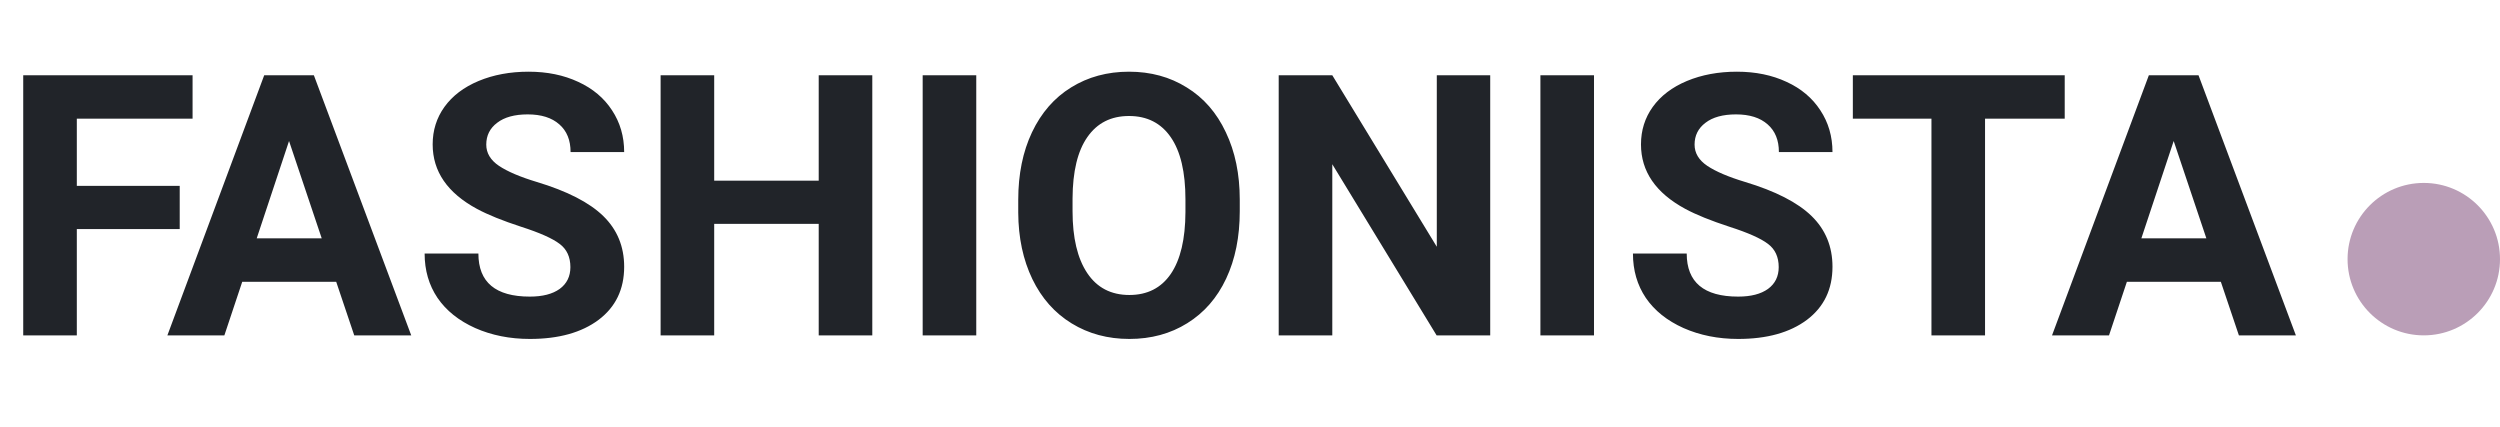 <svg width="246" height="42" viewBox="0 0 246 42" fill="none" xmlns="http://www.w3.org/2000/svg">
<path d="M17.684 22.541H7.559V33H2.285V7.406H18.949V11.678H7.559V18.287H17.684V22.541ZM33.082 27.727H23.836L22.078 33H16.471L25.998 7.406H30.885L40.465 33H34.857L33.082 27.727ZM25.26 23.455H31.658L28.441 13.875L25.26 23.455ZM56.127 26.285C56.127 25.289 55.775 24.527 55.072 24C54.369 23.461 53.103 22.898 51.275 22.312C49.447 21.715 48 21.129 46.934 20.555C44.027 18.984 42.574 16.869 42.574 14.209C42.574 12.826 42.961 11.596 43.734 10.518C44.52 9.428 45.639 8.578 47.092 7.969C48.557 7.359 50.197 7.055 52.014 7.055C53.842 7.055 55.471 7.389 56.9 8.057C58.33 8.713 59.438 9.645 60.223 10.852C61.02 12.059 61.418 13.43 61.418 14.965H56.145C56.145 13.793 55.775 12.885 55.037 12.24C54.299 11.584 53.262 11.256 51.926 11.256C50.637 11.256 49.635 11.531 48.92 12.082C48.205 12.621 47.848 13.336 47.848 14.227C47.848 15.059 48.264 15.756 49.096 16.318C49.94 16.881 51.176 17.408 52.805 17.9C55.805 18.803 57.99 19.922 59.361 21.258C60.732 22.594 61.418 24.258 61.418 26.25C61.418 28.465 60.58 30.205 58.904 31.471C57.228 32.725 54.973 33.352 52.137 33.352C50.168 33.352 48.375 32.994 46.758 32.279C45.141 31.553 43.904 30.562 43.049 29.309C42.205 28.055 41.783 26.602 41.783 24.949H47.074C47.074 27.773 48.762 29.186 52.137 29.186C53.391 29.186 54.369 28.934 55.072 28.43C55.775 27.914 56.127 27.199 56.127 26.285ZM85.834 33H80.561V22.031H70.277V33H65.004V7.406H70.277V17.777H80.561V7.406H85.834V33ZM96.064 33H90.791V7.406H96.064V33ZM121.992 20.783C121.992 23.303 121.547 25.512 120.656 27.41C119.766 29.309 118.488 30.773 116.824 31.805C115.172 32.836 113.273 33.352 111.129 33.352C109.008 33.352 107.115 32.842 105.451 31.822C103.787 30.803 102.498 29.35 101.584 27.463C100.67 25.564 100.207 23.385 100.195 20.924V19.658C100.195 17.139 100.646 14.924 101.549 13.014C102.463 11.092 103.746 9.621 105.398 8.602C107.062 7.57 108.961 7.055 111.094 7.055C113.227 7.055 115.119 7.57 116.771 8.602C118.436 9.621 119.719 11.092 120.621 13.014C121.535 14.924 121.992 17.133 121.992 19.641V20.783ZM116.648 19.623C116.648 16.939 116.168 14.9 115.207 13.506C114.246 12.111 112.875 11.414 111.094 11.414C109.324 11.414 107.959 12.105 106.998 13.488C106.037 14.859 105.551 16.875 105.539 19.535V20.783C105.539 23.396 106.02 25.424 106.98 26.865C107.941 28.307 109.324 29.027 111.129 29.027C112.898 29.027 114.258 28.336 115.207 26.953C116.156 25.559 116.637 23.531 116.648 20.871V19.623ZM146.637 33H141.363L131.098 16.16V33H125.824V7.406H131.098L141.381 24.281V7.406H146.637V33ZM156.85 33H151.576V7.406H156.85V33ZM175.025 26.285C175.025 25.289 174.674 24.527 173.971 24C173.268 23.461 172.002 22.898 170.174 22.312C168.346 21.715 166.898 21.129 165.832 20.555C162.926 18.984 161.473 16.869 161.473 14.209C161.473 12.826 161.859 11.596 162.633 10.518C163.418 9.428 164.537 8.578 165.99 7.969C167.455 7.359 169.096 7.055 170.912 7.055C172.74 7.055 174.369 7.389 175.799 8.057C177.229 8.713 178.336 9.645 179.121 10.852C179.918 12.059 180.316 13.43 180.316 14.965H175.043C175.043 13.793 174.674 12.885 173.936 12.24C173.197 11.584 172.16 11.256 170.824 11.256C169.535 11.256 168.533 11.531 167.818 12.082C167.104 12.621 166.746 13.336 166.746 14.227C166.746 15.059 167.162 15.756 167.994 16.318C168.838 16.881 170.074 17.408 171.703 17.9C174.703 18.803 176.889 19.922 178.26 21.258C179.631 22.594 180.316 24.258 180.316 26.25C180.316 28.465 179.479 30.205 177.803 31.471C176.127 32.725 173.871 33.352 171.035 33.352C169.066 33.352 167.273 32.994 165.656 32.279C164.039 31.553 162.803 30.562 161.947 29.309C161.104 28.055 160.682 26.602 160.682 24.949H165.973C165.973 27.773 167.66 29.186 171.035 29.186C172.289 29.186 173.268 28.934 173.971 28.43C174.674 27.914 175.025 27.199 175.025 26.285ZM203.168 11.678H195.328V33H190.055V11.678H182.32V7.406H203.168V11.678ZM218.531 27.727H209.285L207.527 33H201.92L211.447 7.406H216.334L225.914 33H220.307L218.531 27.727ZM210.709 23.455H217.107L213.891 13.875L210.709 23.455Z" fill="#212429"/>
<circle cx="238.5" cy="25.5" r="7.5" fill="#BA9EB7"/>
</svg>
